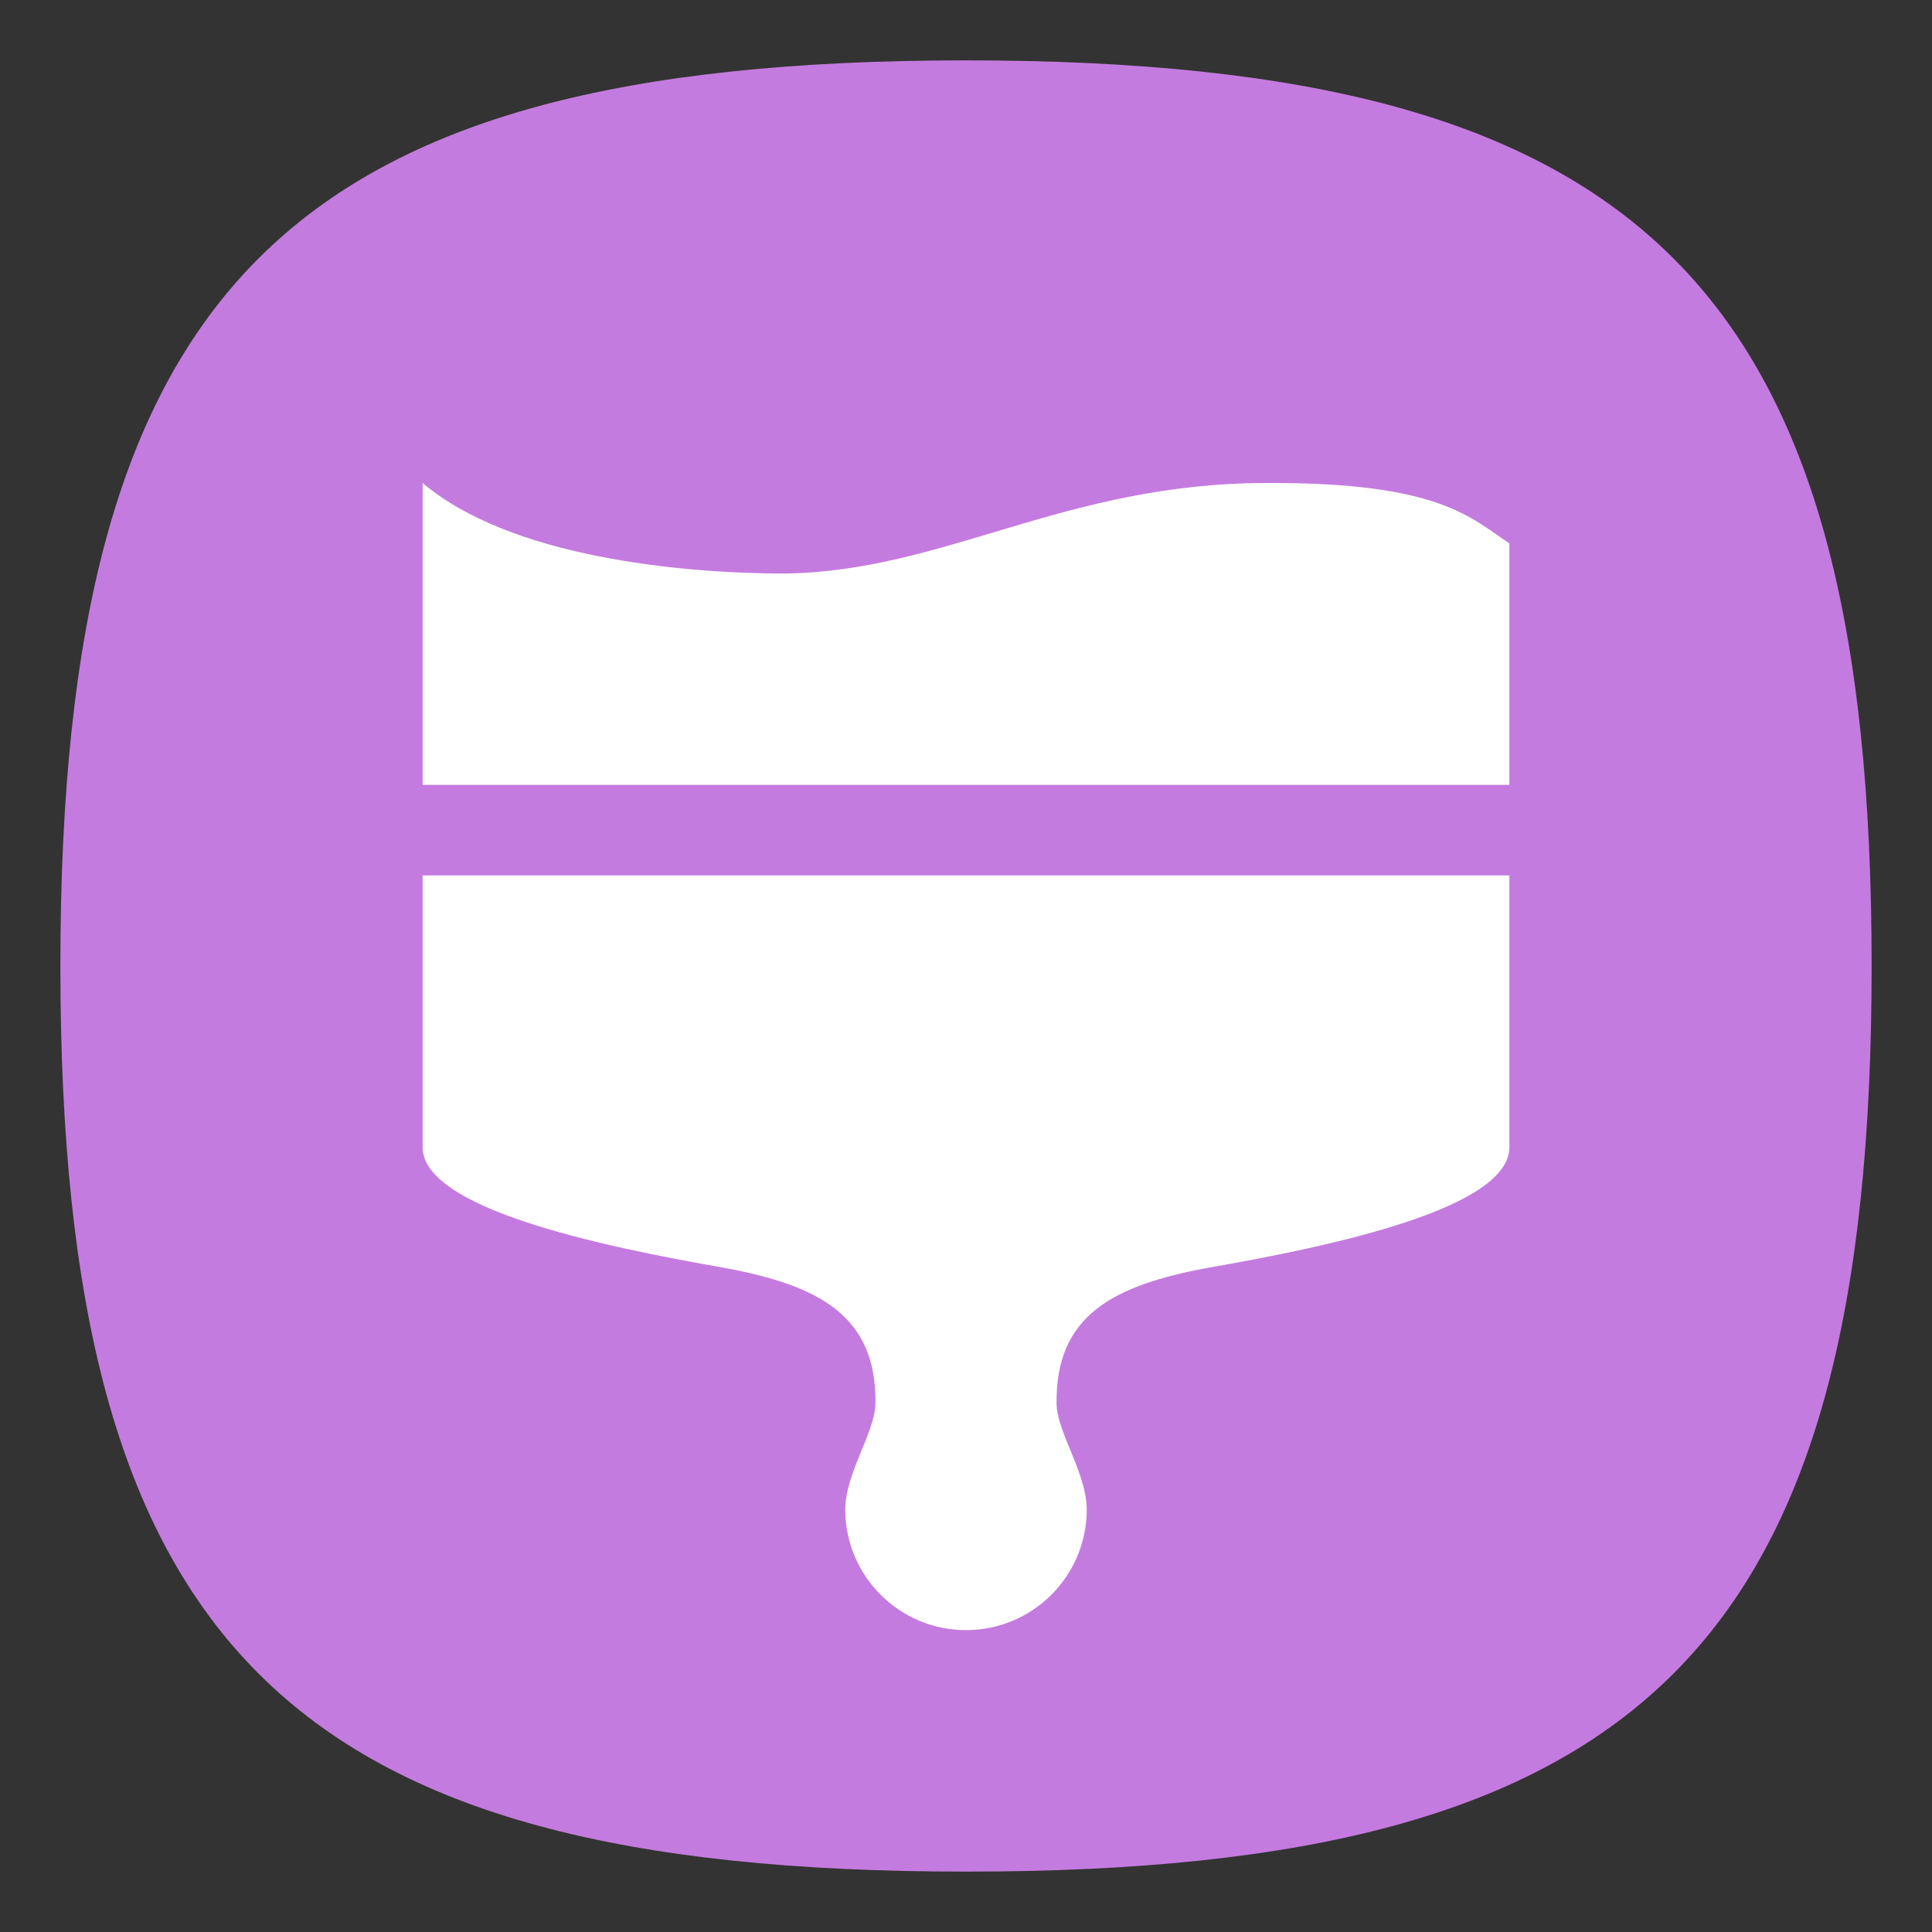 <?xml version="1.0" encoding="UTF-8" standalone="no"?>
<svg
   viewbox="0 0 200 200"
   version="1.1"
   id="svg4"
   sodipodi:docname="preferences-desktop-theme-global.svg"
   width="64"
   height="64"
   inkscape:version="1.2.2 (1:1.2.2+202212051552+b0a8486541)"
   xmlns:inkscape="http://www.inkscape.org/namespaces/inkscape"
   xmlns:sodipodi="http://sodipodi.sourceforge.net/DTD/sodipodi-0.dtd"
   xmlns="http://www.w3.org/2000/svg"
   xmlns:svg="http://www.w3.org/2000/svg">
  <rect width="100%" height="100%" fill="#333333" stroke="none"/>
  <defs
     id="defs8" />
  <sodipodi:namedview
     id="namedview6"
     pagecolor="#ffffff"
     bordercolor="#666666"
     borderopacity="1.0"
     inkscape:pageshadow="2"
     inkscape:pageopacity="0.0"
     inkscape:pagecheckerboard="0"
     showgrid="false"
     inkscape:zoom="12.65625"
     inkscape:cx="29.708642"
     inkscape:cy="32"
     inkscape:window-width="1920"
     inkscape:window-height="1012"
     inkscape:window-x="0"
     inkscape:window-y="0"
     inkscape:window-maximized="1"
     inkscape:current-layer="svg4"
     showguides="false"
     inkscape:showpageshadow="2"
     inkscape:deskcolor="#d1d1d1" />
  <path
     d="M 2,32 C 2,9.5 9.5,2 32,2 54.5,2 62,9.5 62,32 62,54.5 54.5,62 32,62 9.5,62 2,54.5 2,32"
     style="fill:#c47bdf;fill-opacity:1;stroke-width:0.3"
     id="path311" />
  <path
     d="m 14,16 v 10 h 36 v -8 c -1.287,-0.848 -2.31,-2.021 -8,-2 -6.733,-0.008 -10.672,2.922 -16,3 -3.483,-0.005 -9.111,-0.55 -12,-3 z m 0,13 v 9 c -0.005,2.013 5.753,3.262 10,4 3.114,0.58 5.042,1.569 5,4.5 -0.013,0.938 -0.99,2.288 -1,3.5 0,2.209 1.791,4 4,4 2.209,0 4,-1.791 4,-4 -0.009,-1.212 -0.987,-2.562 -1,-3.5 -0.042,-2.931 1.886,-3.92 5,-4.5 4.247,-0.738 10.005,-1.987 10,-4 v -9 z"
     style="fill:#ffffff"
     id="path598"
     sodipodi:nodetypes="ccccccccccscscccccc" />
</svg>
